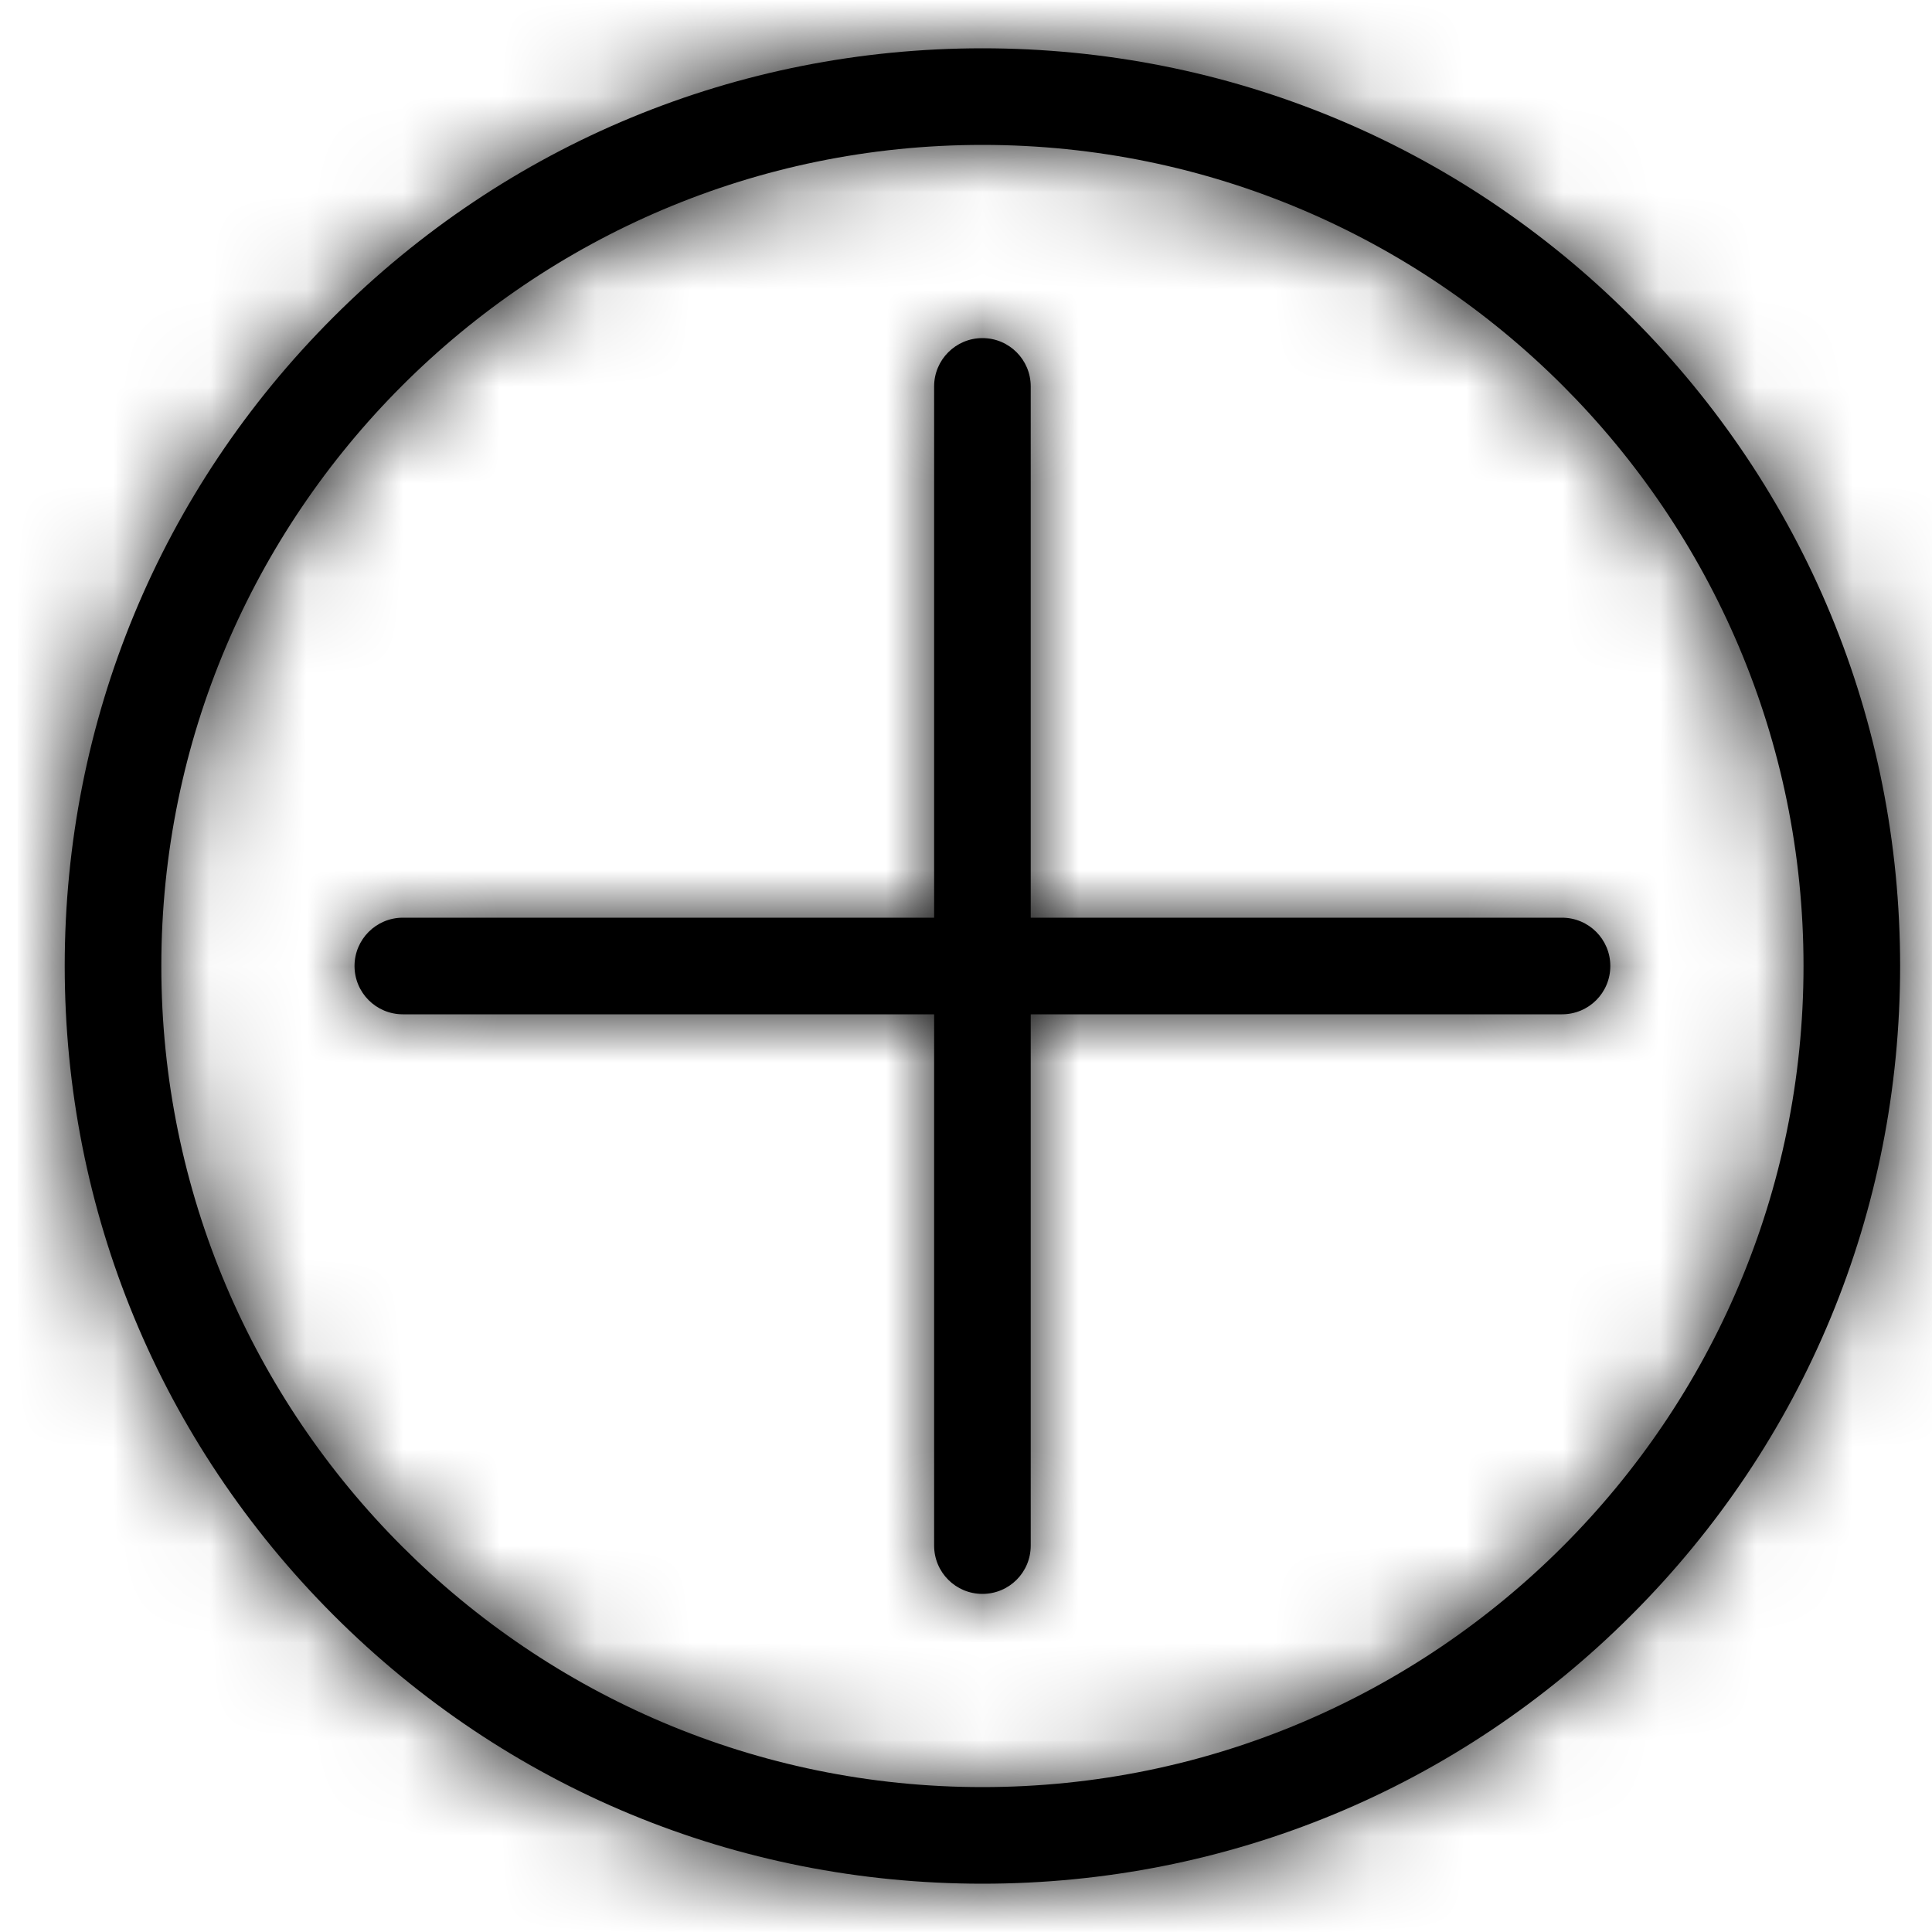 <svg xmlns="http://www.w3.org/2000/svg" xmlns:xlink="http://www.w3.org/1999/xlink" width="1em" height="1em" viewBox="0 0 20 19">
    <defs>
        <path id="icon-plus__a" d="M9.5 0c2.539 0 4.925.988 6.719 2.782C18.013 4.576 19 6.962 19 9.5c0 2.539-.987 4.925-2.782 6.719C14.424 18.012 12.039 19 9.5 19c-2.539 0-4.925-.987-6.719-2.782C.988 14.423 0 12.037 0 9.499c0-2.537.987-4.923 2.782-6.717C4.577.988 6.962 0 9.501 0zm0 1C4.814 1 1 4.813 1 9.5 1 14.189 4.813 18 9.5 18c4.688 0 8.5-3.812 8.5-8.5C18 4.814 14.189 1 9.5 1zm0 2c.277 0 .5.224.5.5V9h5.5c.277 0 .5.224.5.5 0 .277-.223.5-.5.5H10v5.5c0 .277-.223.5-.5.5-.276 0-.5-.223-.5-.5V10H3.5c-.276 0-.5-.223-.5-.5 0-.276.224-.5.5-.5H9V3.5c0-.276.224-.5.5-.5z"/>
    </defs>
    <g fill="none" fill-rule="evenodd" transform="translate(.67)">
        <mask id="icon-plus__b" fill="#fff">
            <use xlink:href="#icon-plus__a"/>
        </mask>
        <use fill="currentColor" fill-rule="nonzero" xlink:href="#icon-plus__a"/>
        <g fill="currentColor" mask="url(#icon-plus__b)">
            <path d="M0 0H74.618V74.618H0z" transform="translate(-28.5 -27.708)"/>
        </g>
    </g>
</svg>
